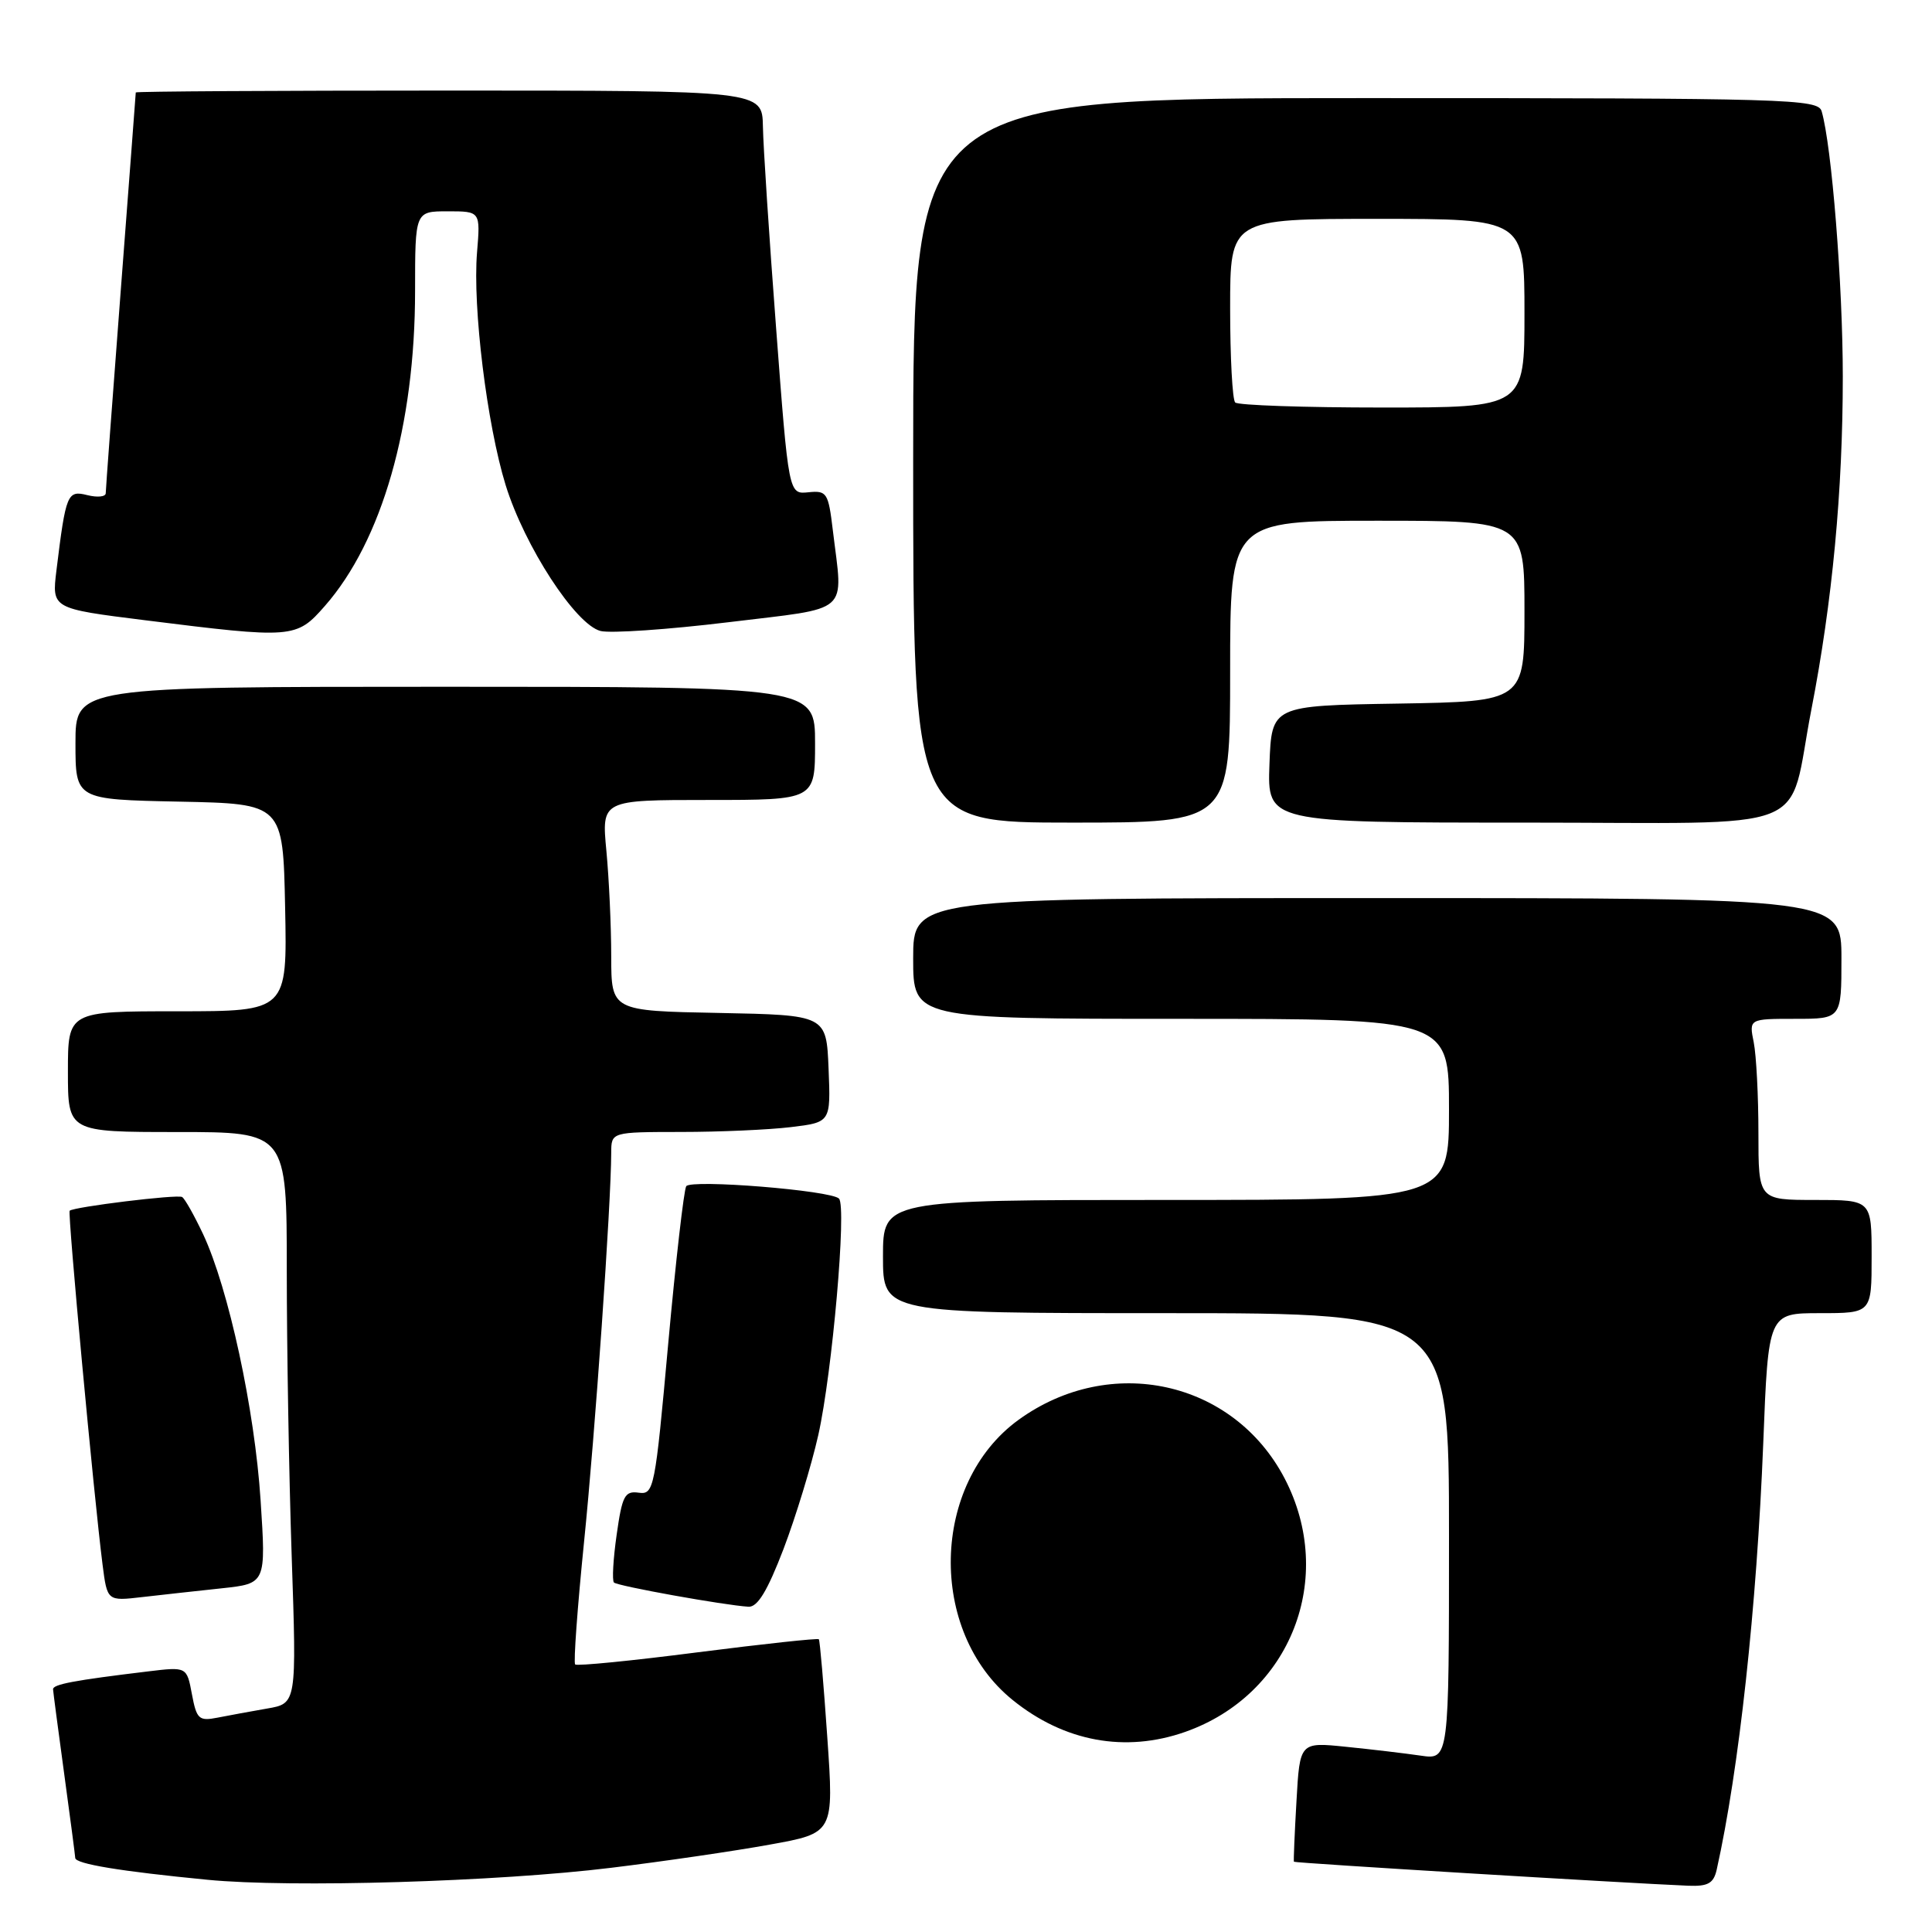 <?xml version="1.0" encoding="UTF-8" standalone="no"?>
<!DOCTYPE svg PUBLIC "-//W3C//DTD SVG 1.1//EN" "http://www.w3.org/Graphics/SVG/1.1/DTD/svg11.dtd" >
<svg xmlns="http://www.w3.org/2000/svg" xmlns:xlink="http://www.w3.org/1999/xlink" version="1.1" viewBox="0 0 256 256">
 <g >
 <path fill="currentColor"
d=" M 81.00 247.49 C 87.88 246.65 97.33 245.27 102.00 244.42 C 110.50 242.89 110.50 242.89 109.62 230.19 C 109.14 223.21 108.64 217.37 108.50 217.21 C 108.36 217.05 101.14 217.83 92.44 218.94 C 83.75 220.06 76.45 220.78 76.21 220.55 C 75.98 220.31 76.51 213.01 77.39 204.31 C 78.85 189.99 80.97 159.62 80.99 152.75 C 81.00 150.00 81.00 150.00 90.25 149.99 C 95.34 149.99 101.88 149.70 104.79 149.35 C 110.08 148.71 110.08 148.71 109.79 141.61 C 109.50 134.50 109.50 134.50 95.25 134.22 C 81.00 133.95 81.00 133.95 80.99 126.72 C 80.99 122.75 80.70 116.46 80.35 112.75 C 79.71 106.00 79.71 106.00 93.86 106.00 C 108.00 106.00 108.00 106.00 108.00 98.50 C 108.00 91.00 108.00 91.00 59.00 91.00 C 10.00 91.00 10.00 91.00 10.00 98.47 C 10.00 105.94 10.00 105.94 23.75 106.22 C 37.50 106.50 37.50 106.50 37.78 120.25 C 38.06 134.00 38.06 134.00 23.53 134.00 C 9.00 134.00 9.00 134.00 9.00 142.00 C 9.00 150.00 9.00 150.00 23.50 150.00 C 38.00 150.00 38.00 150.00 38.00 168.34 C 38.00 178.43 38.29 195.46 38.65 206.20 C 39.31 225.72 39.31 225.72 35.40 226.39 C 33.26 226.76 30.29 227.31 28.81 227.60 C 26.36 228.08 26.05 227.80 25.43 224.49 C 24.75 220.85 24.75 220.85 19.62 221.47 C 9.83 222.65 7.00 223.18 7.03 223.84 C 7.05 224.20 7.71 229.22 8.50 235.00 C 9.29 240.78 9.95 245.81 9.97 246.19 C 10.00 246.98 15.97 247.96 27.50 249.08 C 38.53 250.16 65.96 249.34 81.00 247.49 Z  M 227.47 247.75 C 230.42 234.54 232.78 212.93 233.64 191.23 C 234.31 174.00 234.31 174.00 241.16 174.00 C 248.00 174.00 248.00 174.00 248.00 166.50 C 248.00 159.00 248.00 159.00 240.50 159.00 C 233.00 159.00 233.00 159.00 233.00 150.12 C 233.00 145.24 232.72 139.84 232.38 138.12 C 231.75 135.00 231.75 135.00 237.88 135.00 C 244.00 135.00 244.00 135.00 244.00 127.00 C 244.00 119.00 244.00 119.00 182.50 119.00 C 121.00 119.00 121.00 119.00 121.00 127.00 C 121.00 135.00 121.00 135.00 156.50 135.00 C 192.00 135.00 192.00 135.00 192.00 147.00 C 192.00 159.00 192.00 159.00 154.50 159.00 C 117.00 159.00 117.00 159.00 117.00 166.50 C 117.00 174.00 117.00 174.00 154.50 174.00 C 192.00 174.00 192.00 174.00 192.00 203.59 C 192.00 233.18 192.00 233.18 188.25 232.63 C 186.19 232.33 181.74 231.80 178.36 231.46 C 172.23 230.83 172.23 230.83 171.79 238.66 C 171.54 242.97 171.39 246.59 171.45 246.69 C 171.54 246.86 215.32 249.52 223.73 249.87 C 226.32 249.97 227.06 249.55 227.47 247.75 Z  M 157.06 229.48 C 171.03 224.55 177.09 209.07 170.21 195.88 C 163.43 182.92 147.13 179.33 134.97 188.13 C 123.34 196.56 122.91 216.14 134.17 225.25 C 141.01 230.79 149.11 232.28 157.06 229.48 Z  M 103.82 205.25 C 105.44 200.99 107.52 194.19 108.43 190.14 C 110.28 181.88 112.21 159.87 111.17 158.82 C 110.10 157.73 91.56 156.24 90.93 157.18 C 90.62 157.65 89.54 167.05 88.54 178.06 C 86.80 197.33 86.65 198.07 84.63 197.79 C 82.78 197.53 82.44 198.20 81.71 203.36 C 81.25 206.58 81.09 209.42 81.35 209.69 C 81.82 210.16 95.94 212.70 99.18 212.90 C 100.38 212.97 101.69 210.81 103.82 205.25 Z  M 29.37 210.46 C 35.25 209.83 35.25 209.83 34.53 198.79 C 33.75 186.75 30.28 170.71 26.91 163.53 C 25.73 161.03 24.48 158.81 24.13 158.61 C 23.49 158.23 9.75 159.92 9.23 160.43 C 8.95 160.72 12.43 198.22 13.59 207.33 C 14.21 212.16 14.21 212.16 18.85 211.62 C 21.41 211.33 26.14 210.80 29.37 210.46 Z  M 163.00 89.00 C 163.00 69.00 163.00 69.00 182.50 69.00 C 202.00 69.00 202.00 69.00 202.00 80.98 C 202.00 92.95 202.00 92.95 185.25 93.23 C 168.50 93.50 168.50 93.50 168.21 101.25 C 167.92 109.00 167.92 109.00 201.98 109.00 C 241.28 109.00 236.76 110.78 240.02 94.00 C 242.80 79.70 244.18 65.02 244.18 49.92 C 244.18 37.70 242.71 19.32 241.38 14.75 C 240.90 13.11 237.15 13.00 180.93 13.00 C 121.00 13.00 121.00 13.00 121.00 61.00 C 121.00 109.00 121.00 109.00 142.00 109.00 C 163.00 109.00 163.00 109.00 163.00 89.00 Z  M 43.04 80.30 C 50.62 71.67 55.00 56.37 55.00 38.54 C 55.00 28.00 55.00 28.00 59.33 28.00 C 63.66 28.00 63.66 28.00 63.21 33.44 C 62.61 40.71 64.52 56.23 67.00 64.28 C 69.51 72.38 76.27 82.78 79.58 83.61 C 80.91 83.94 88.52 83.42 96.50 82.45 C 112.98 80.44 111.71 81.56 110.35 70.23 C 109.76 65.29 109.56 64.98 107.11 65.23 C 104.50 65.50 104.50 65.50 102.84 43.50 C 101.92 31.40 101.13 19.36 101.09 16.75 C 101.00 12.00 101.00 12.00 59.50 12.00 C 36.67 12.00 18.00 12.11 17.99 12.25 C 17.99 12.39 17.09 24.20 16.00 38.50 C 14.91 52.80 14.01 64.89 14.01 65.36 C 14.00 65.83 12.91 65.94 11.58 65.61 C 8.92 64.94 8.73 65.39 7.48 75.57 C 6.86 80.64 6.86 80.64 19.18 82.18 C 38.84 84.64 39.26 84.61 43.04 80.30 Z  M 163.67 53.33 C 163.30 52.97 163.00 47.34 163.00 40.83 C 163.00 29.00 163.00 29.00 182.50 29.00 C 202.00 29.00 202.00 29.00 202.00 41.50 C 202.00 54.00 202.00 54.00 183.17 54.00 C 172.81 54.00 164.03 53.70 163.67 53.33 Z "/>
</g>
</svg>